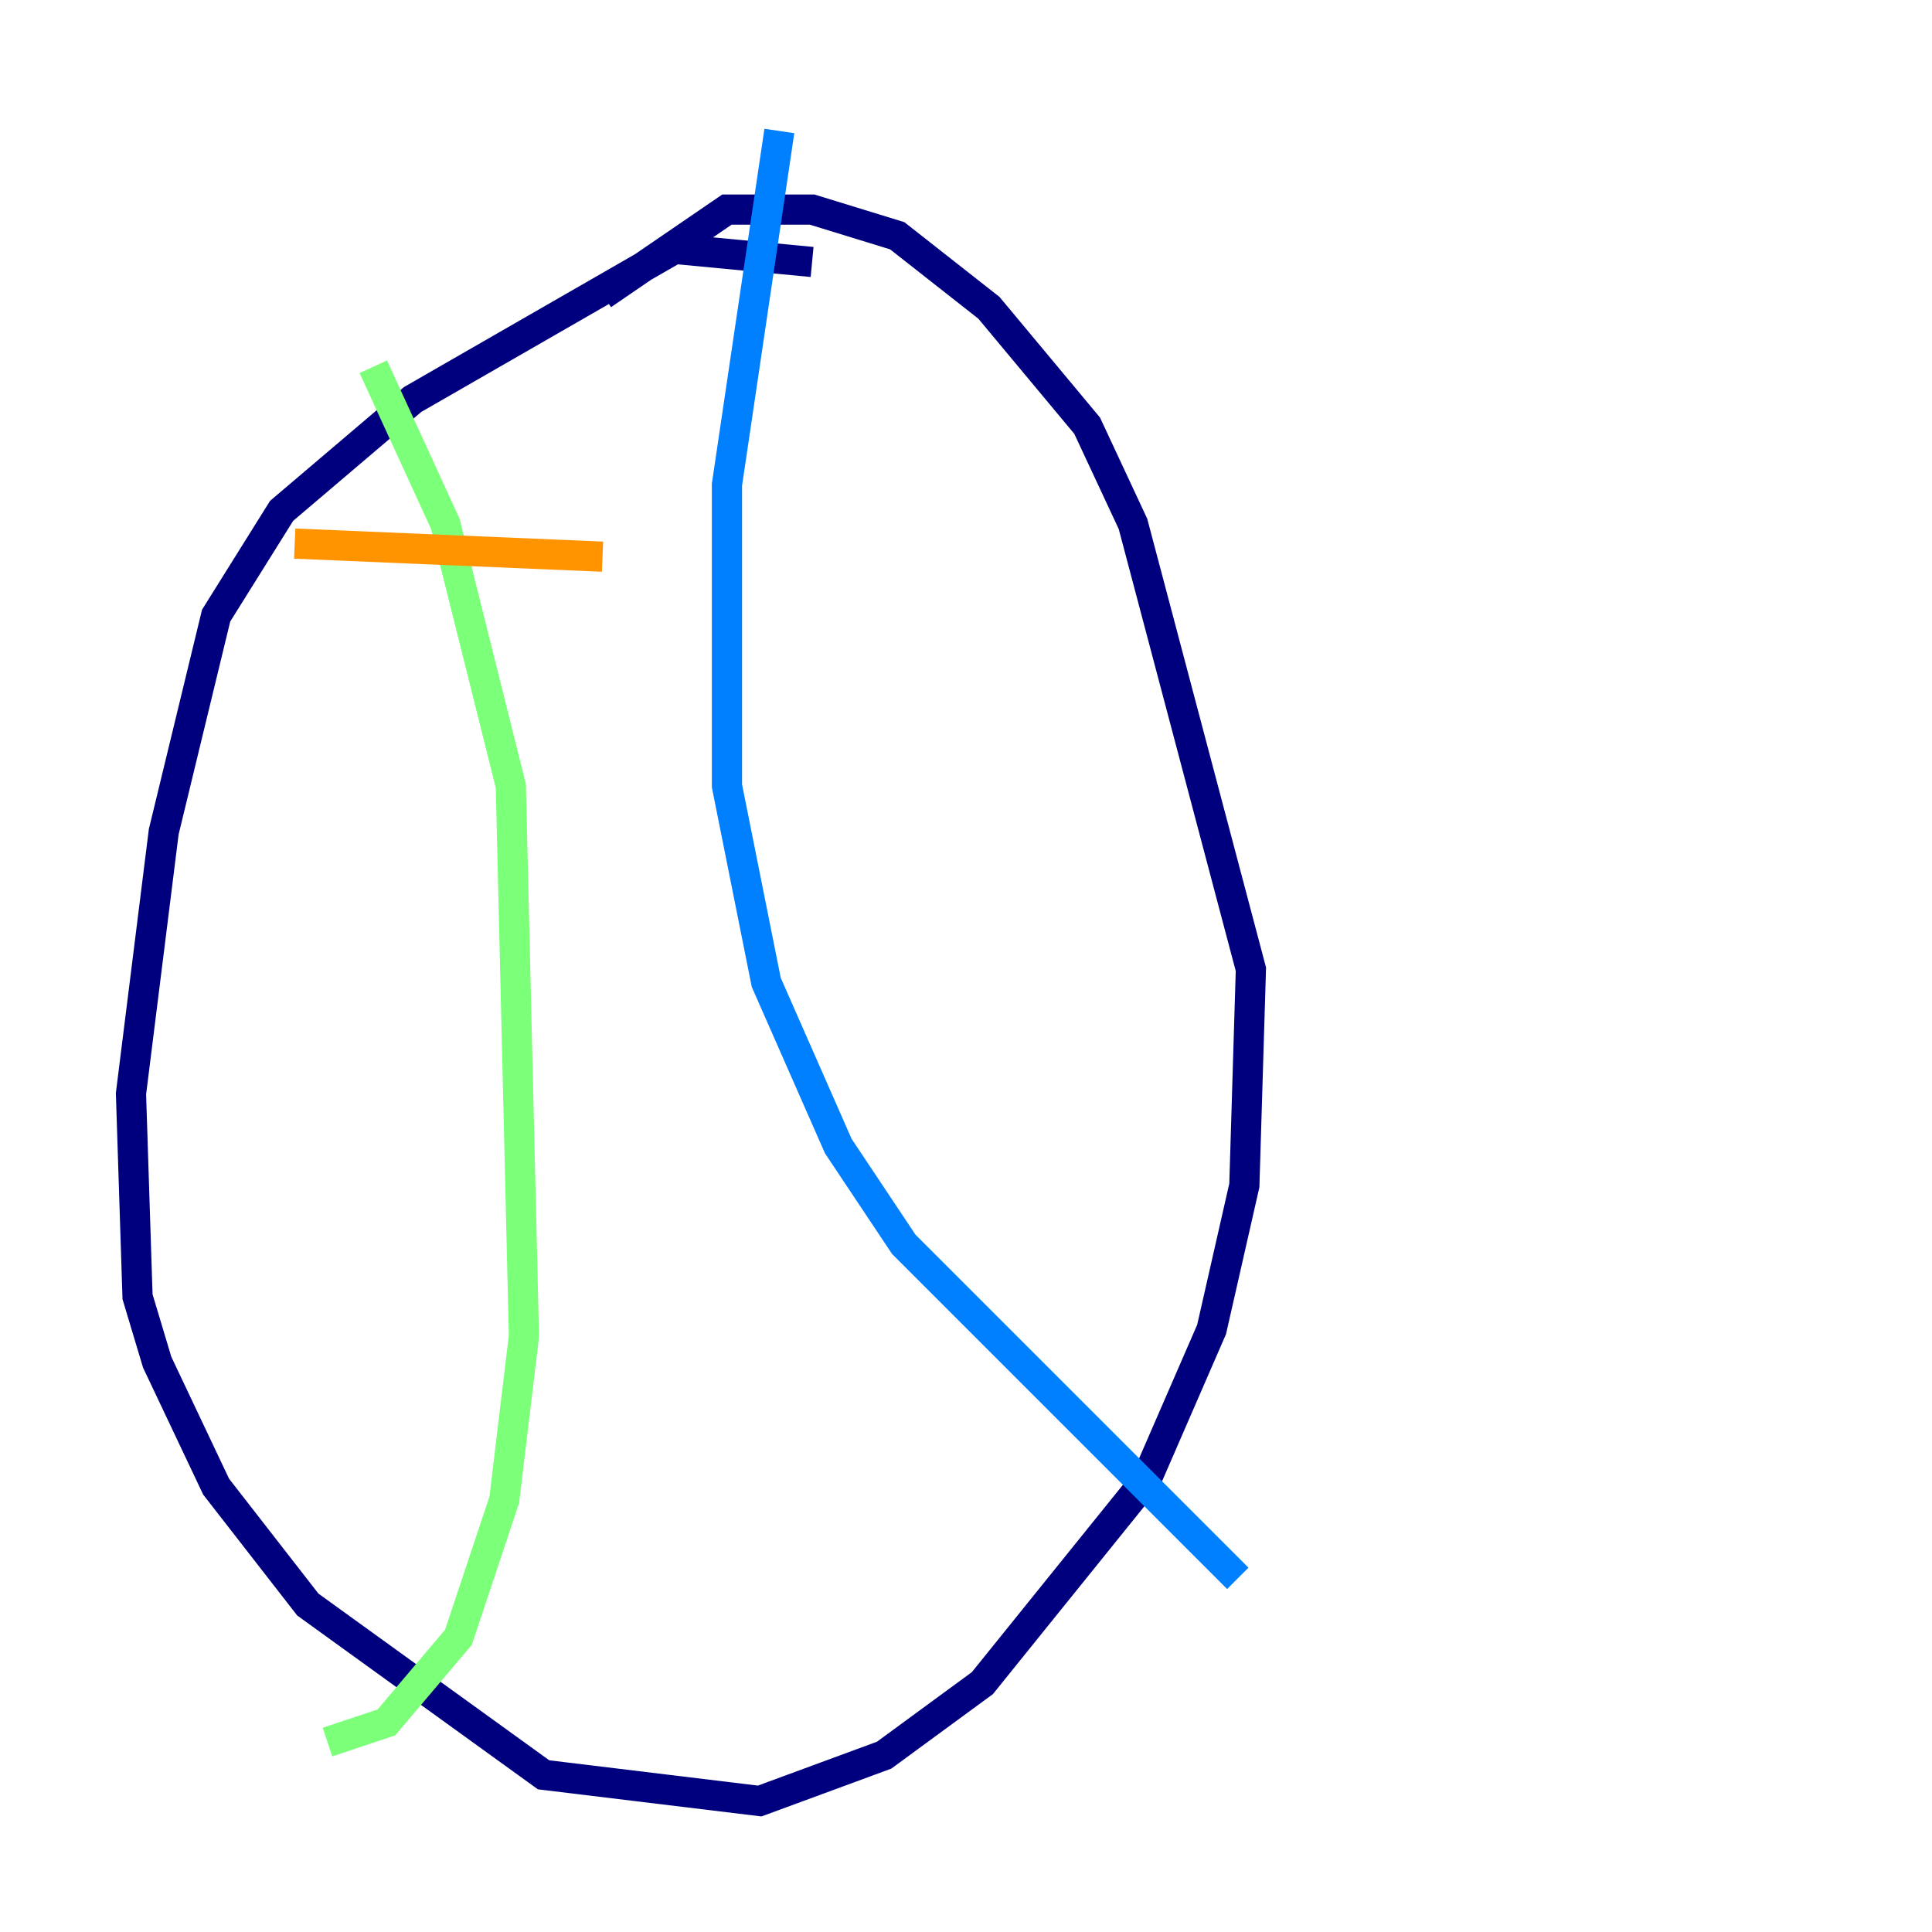 <?xml version="1.0" encoding="utf-8" ?>
<svg baseProfile="tiny" height="128" version="1.2" viewBox="0,0,128,128" width="128" xmlns="http://www.w3.org/2000/svg" xmlns:ev="http://www.w3.org/2001/xml-events" xmlns:xlink="http://www.w3.org/1999/xlink"><defs /><polyline fill="none" points="53.803,17.356 44.691,16.488 27.336,26.468 18.658,33.844 14.319,40.786 10.848,55.105 8.678,72.461 9.112,85.912 10.414,90.251 14.319,98.495 20.393,106.305 36.014,117.586 50.332,119.322 58.576,116.285 65.085,111.512 75.932,98.061 80.271,88.081 82.441,78.536 82.875,64.217 75.064,34.712 72.027,28.203 65.519,20.393 59.444,15.62 53.803,13.885 48.163,13.885 39.919,19.525" stroke="#00007f" stroke-width="2" /><polyline fill="none" points="51.634,8.678 48.163,32.108 48.163,52.068 50.766,65.085 55.539,75.932 59.878,82.441 82.007,104.57" stroke="#0080ff" stroke-width="2" /><polyline fill="none" points="24.732,24.298 29.505,34.712 33.844,52.068 34.712,88.515 33.41,99.363 30.373,108.475 25.6,114.115 21.695,115.417" stroke="#7cff79" stroke-width="2" /><polyline fill="none" points="19.525,36.014 39.919,36.881" stroke="#ff9400" stroke-width="2" /><polyline fill="none" points="22.129,85.044 22.129,85.044" stroke="#7f0000" stroke-width="2" /></svg>